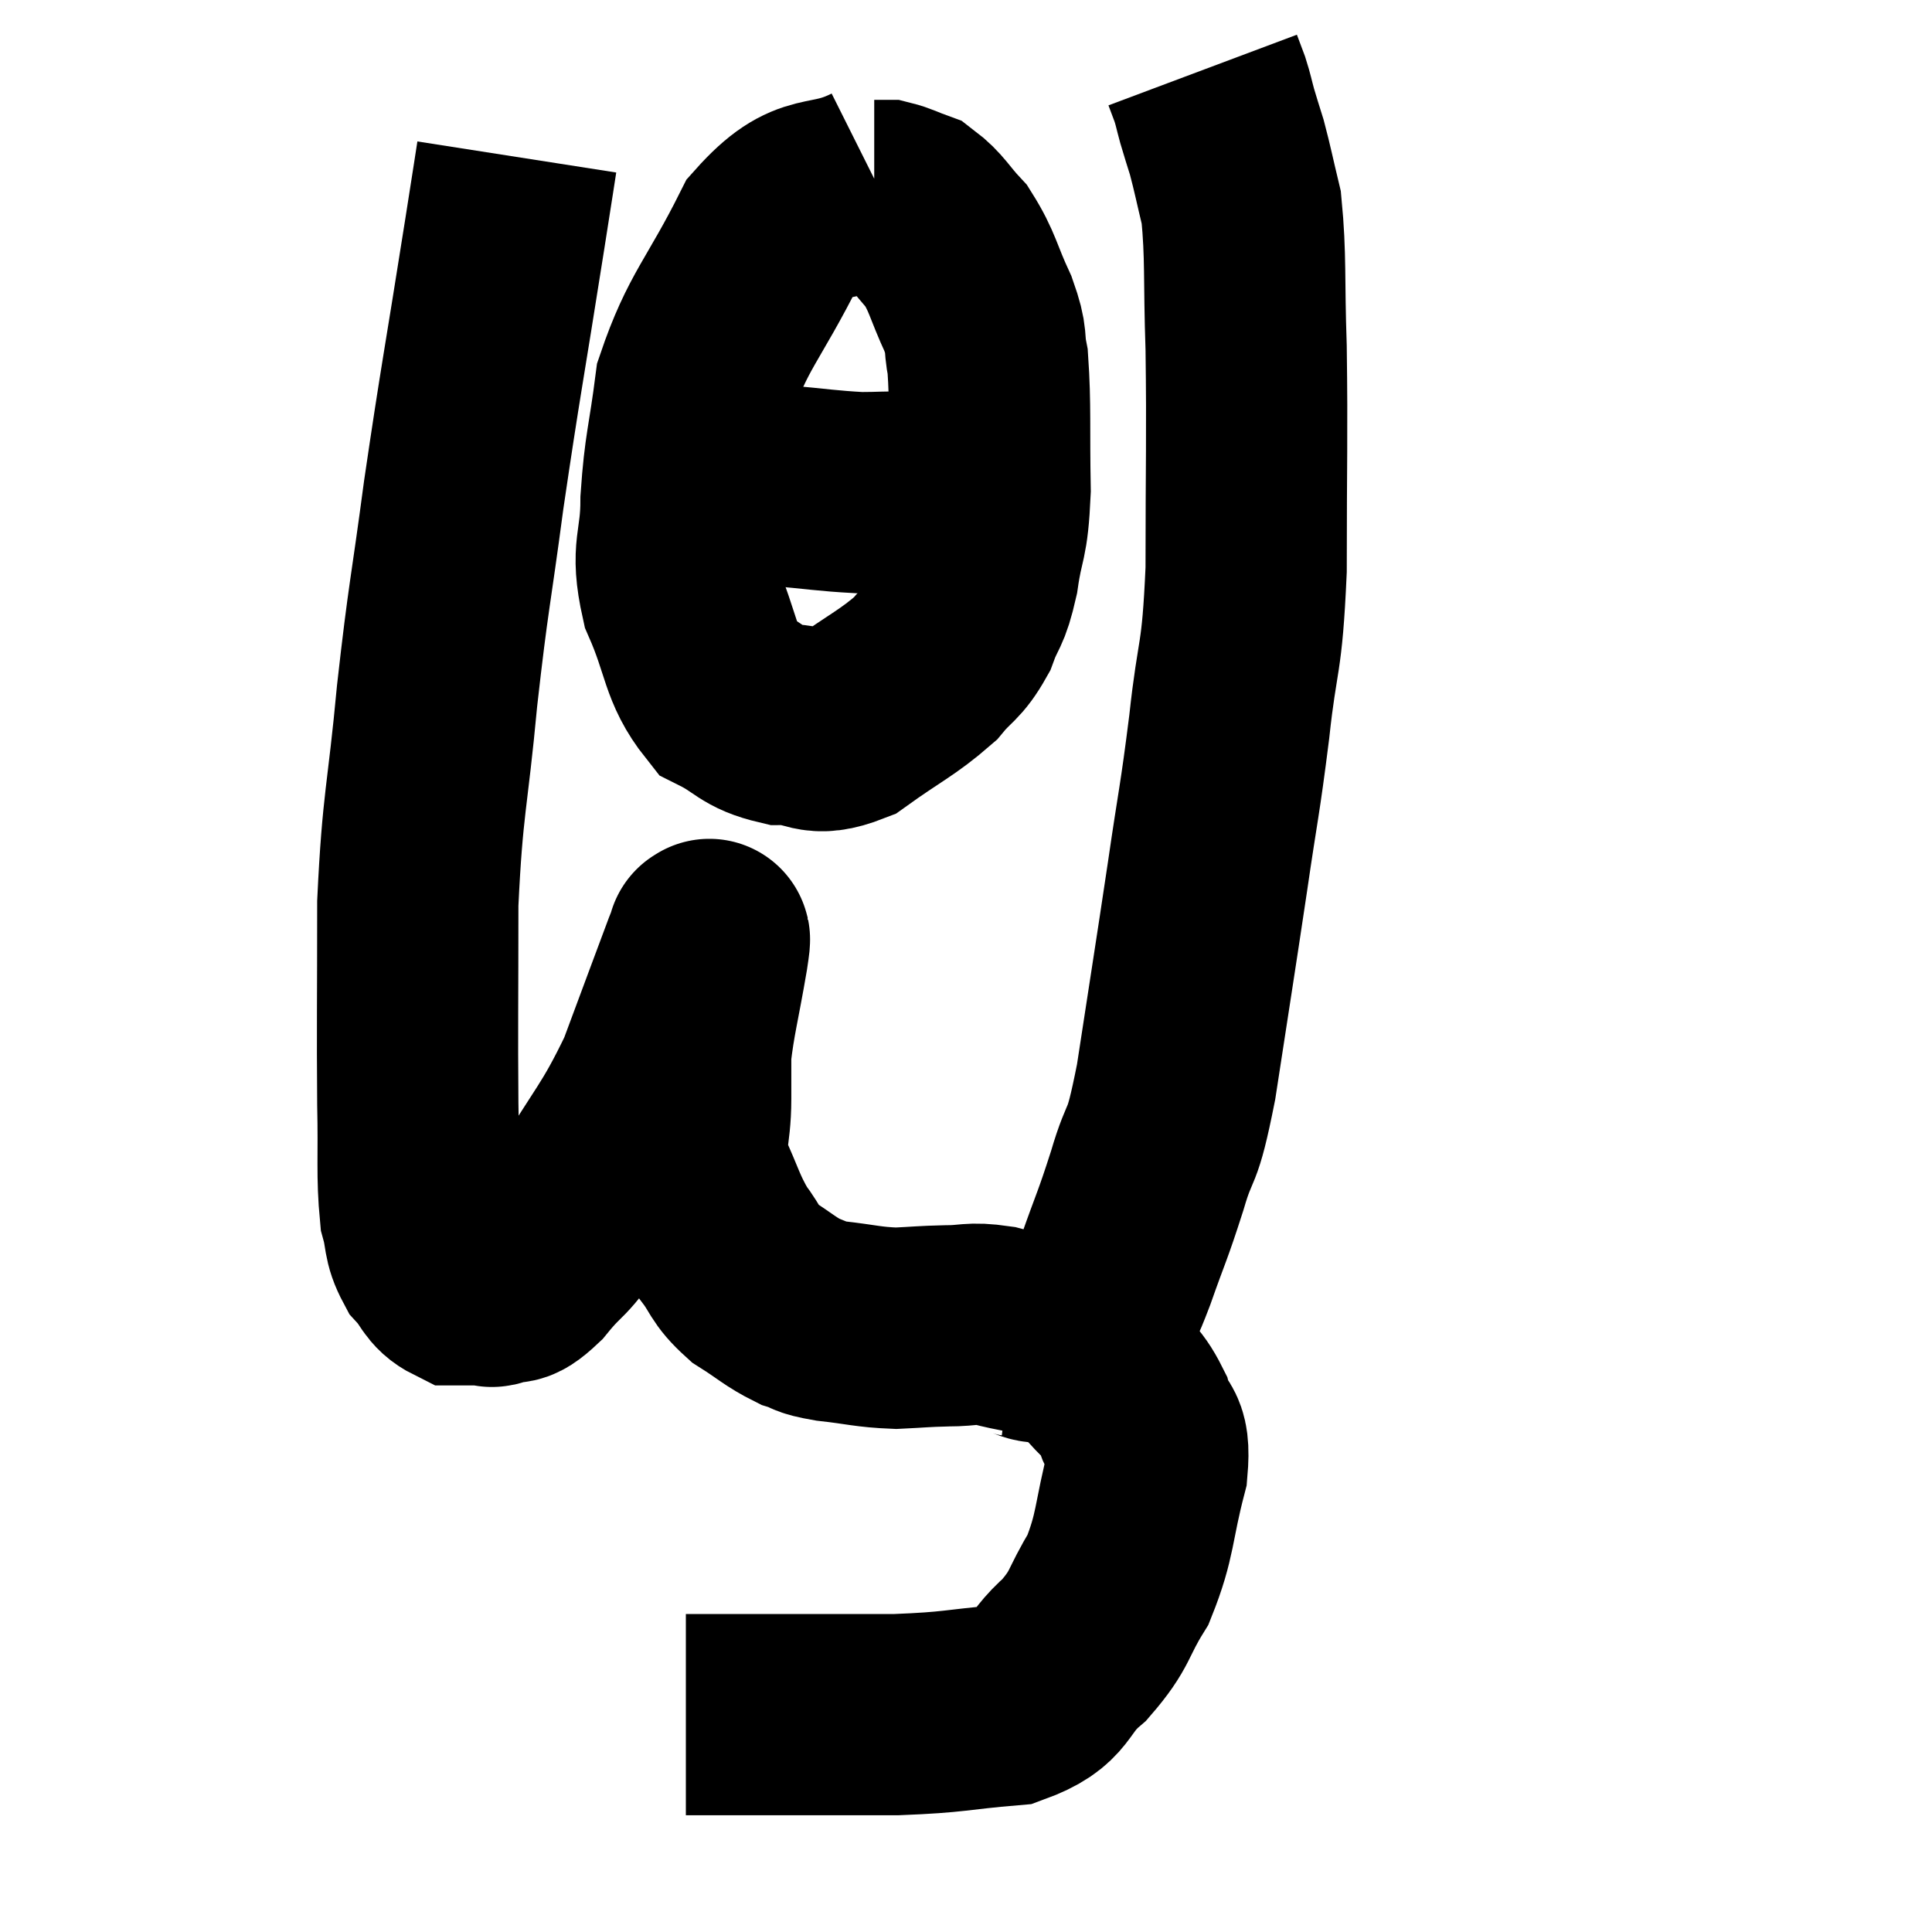 <svg width="48" height="48" viewBox="0 0 48 48" xmlns="http://www.w3.org/2000/svg"><path d="M 12.84 3.9 C 12.69 4.86, 12.87 3.72, 12.54 5.82 C 12.03 9.06, 11.94 9.435, 11.52 12.3 C 11.19 14.79, 11.145 14.745, 10.86 17.28 C 10.62 19.86, 10.5 19.905, 10.38 22.44 C 10.38 24.93, 10.365 25.5, 10.38 27.42 C 10.41 28.77, 10.35 29.175, 10.44 30.12 C 10.59 30.66, 10.5 30.75, 10.74 31.2 C 11.07 31.56, 11.04 31.74, 11.4 31.92 C 11.79 31.92, 11.94 31.92, 12.18 31.92 C 12.27 31.92, 12.12 32.01, 12.36 31.92 C 12.75 31.74, 12.615 32.055, 13.14 31.56 C 13.8 30.75, 13.665 31.14, 14.46 29.94 C 15.39 28.35, 15.57 28.32, 16.32 26.76 C 16.89 25.23, 17.145 24.54, 17.46 23.7 C 17.52 23.55, 17.55 23.475, 17.58 23.4 C 17.58 23.4, 17.58 23.325, 17.58 23.4 C 17.58 23.55, 17.685 23.01, 17.58 23.7 C 17.37 24.93, 17.265 25.26, 17.16 26.16 C 17.16 26.73, 17.16 26.55, 17.16 27.3 C 17.16 28.23, 16.965 28.275, 17.16 29.16 C 17.55 30, 17.55 30.165, 17.94 30.84 C 18.33 31.35, 18.24 31.425, 18.72 31.86 C 19.29 32.22, 19.38 32.34, 19.86 32.58 C 20.25 32.7, 20.04 32.715, 20.64 32.82 C 21.45 32.91, 21.54 32.97, 22.26 33 C 22.89 32.97, 22.905 32.955, 23.52 32.94 C 24.12 32.94, 24.09 32.85, 24.72 32.94 C 25.38 33.12, 25.41 33.045, 26.04 33.3 C 26.64 33.63, 26.715 33.51, 27.24 33.96 C 27.69 34.53, 27.825 34.47, 28.14 35.1 C 28.32 35.79, 28.59 35.445, 28.5 36.48 C 28.14 37.86, 28.23 38.115, 27.78 39.24 C 27.24 40.11, 27.375 40.2, 26.7 40.98 C 25.89 41.67, 26.19 41.955, 25.08 42.36 C 23.67 42.48, 23.775 42.54, 22.26 42.6 C 20.64 42.6, 20.13 42.6, 19.02 42.6 C 18.42 42.6, 18.315 42.6, 17.82 42.6 C 17.43 42.6, 17.235 42.6, 17.04 42.6 L 17.04 42.6" fill="none" stroke="black" stroke-width="5"></path><path d="M 25.2 33.18 C 25.68 33.24, 25.65 33.435, 26.16 33.3 C 26.7 32.97, 26.85 33.075, 27.24 32.64 C 27.48 32.1, 27.405 32.385, 27.72 31.56 C 28.11 30.45, 28.125 30.51, 28.5 29.34 C 28.86 28.11, 28.845 28.77, 29.22 26.88 C 29.61 24.33, 29.67 23.985, 30 21.78 C 30.27 19.92, 30.3 19.965, 30.54 18.06 C 30.75 16.11, 30.855 16.515, 30.96 14.16 C 30.96 11.4, 30.99 10.89, 30.96 8.64 C 30.9 6.9, 30.96 6.405, 30.84 5.16 C 30.66 4.41, 30.63 4.23, 30.48 3.66 C 30.36 3.27, 30.345 3.24, 30.24 2.88 C 30.15 2.55, 30.15 2.505, 30.06 2.22 C 29.97 1.98, 29.925 1.86, 29.88 1.74 L 29.88 1.74" fill="none" stroke="black" stroke-width="5"></path><path d="M 21.78 4.56 C 20.46 5.22, 20.265 4.62, 19.14 5.88 C 18.21 7.74, 17.835 7.965, 17.28 9.6 C 17.1 11.01, 17.01 11.115, 16.92 12.42 C 16.92 13.62, 16.65 13.605, 16.92 14.82 C 17.46 16.05, 17.37 16.485, 18 17.28 C 18.72 17.64, 18.675 17.82, 19.44 18 C 20.25 18, 20.175 18.345, 21.06 18 C 22.02 17.31, 22.29 17.22, 22.98 16.62 C 23.4 16.11, 23.49 16.185, 23.82 15.6 C 24.06 14.94, 24.105 15.135, 24.3 14.28 C 24.45 13.23, 24.54 13.5, 24.6 12.18 C 24.57 10.59, 24.615 10.095, 24.54 9 C 24.42 8.4, 24.555 8.52, 24.3 7.8 C 23.91 6.96, 23.925 6.765, 23.52 6.12 C 23.1 5.67, 23.055 5.505, 22.68 5.22 C 22.35 5.1, 22.26 5.04, 22.02 4.98 C 21.87 4.98, 21.795 4.98, 21.72 4.98 L 21.72 4.98" fill="none" stroke="black" stroke-width="5"></path><path d="M 16.26 11.64 C 16.77 11.85, 16.515 11.955, 17.28 12.06 C 18.3 12.06, 18.3 12.015, 19.32 12.06 C 20.34 12.15, 20.535 12.195, 21.36 12.24 C 21.99 12.24, 21.945 12.21, 22.62 12.24 C 23.34 12.3, 23.7 12.33, 24.06 12.36 L 24.06 12.36" fill="none" stroke="black" stroke-width="5"></path></svg>